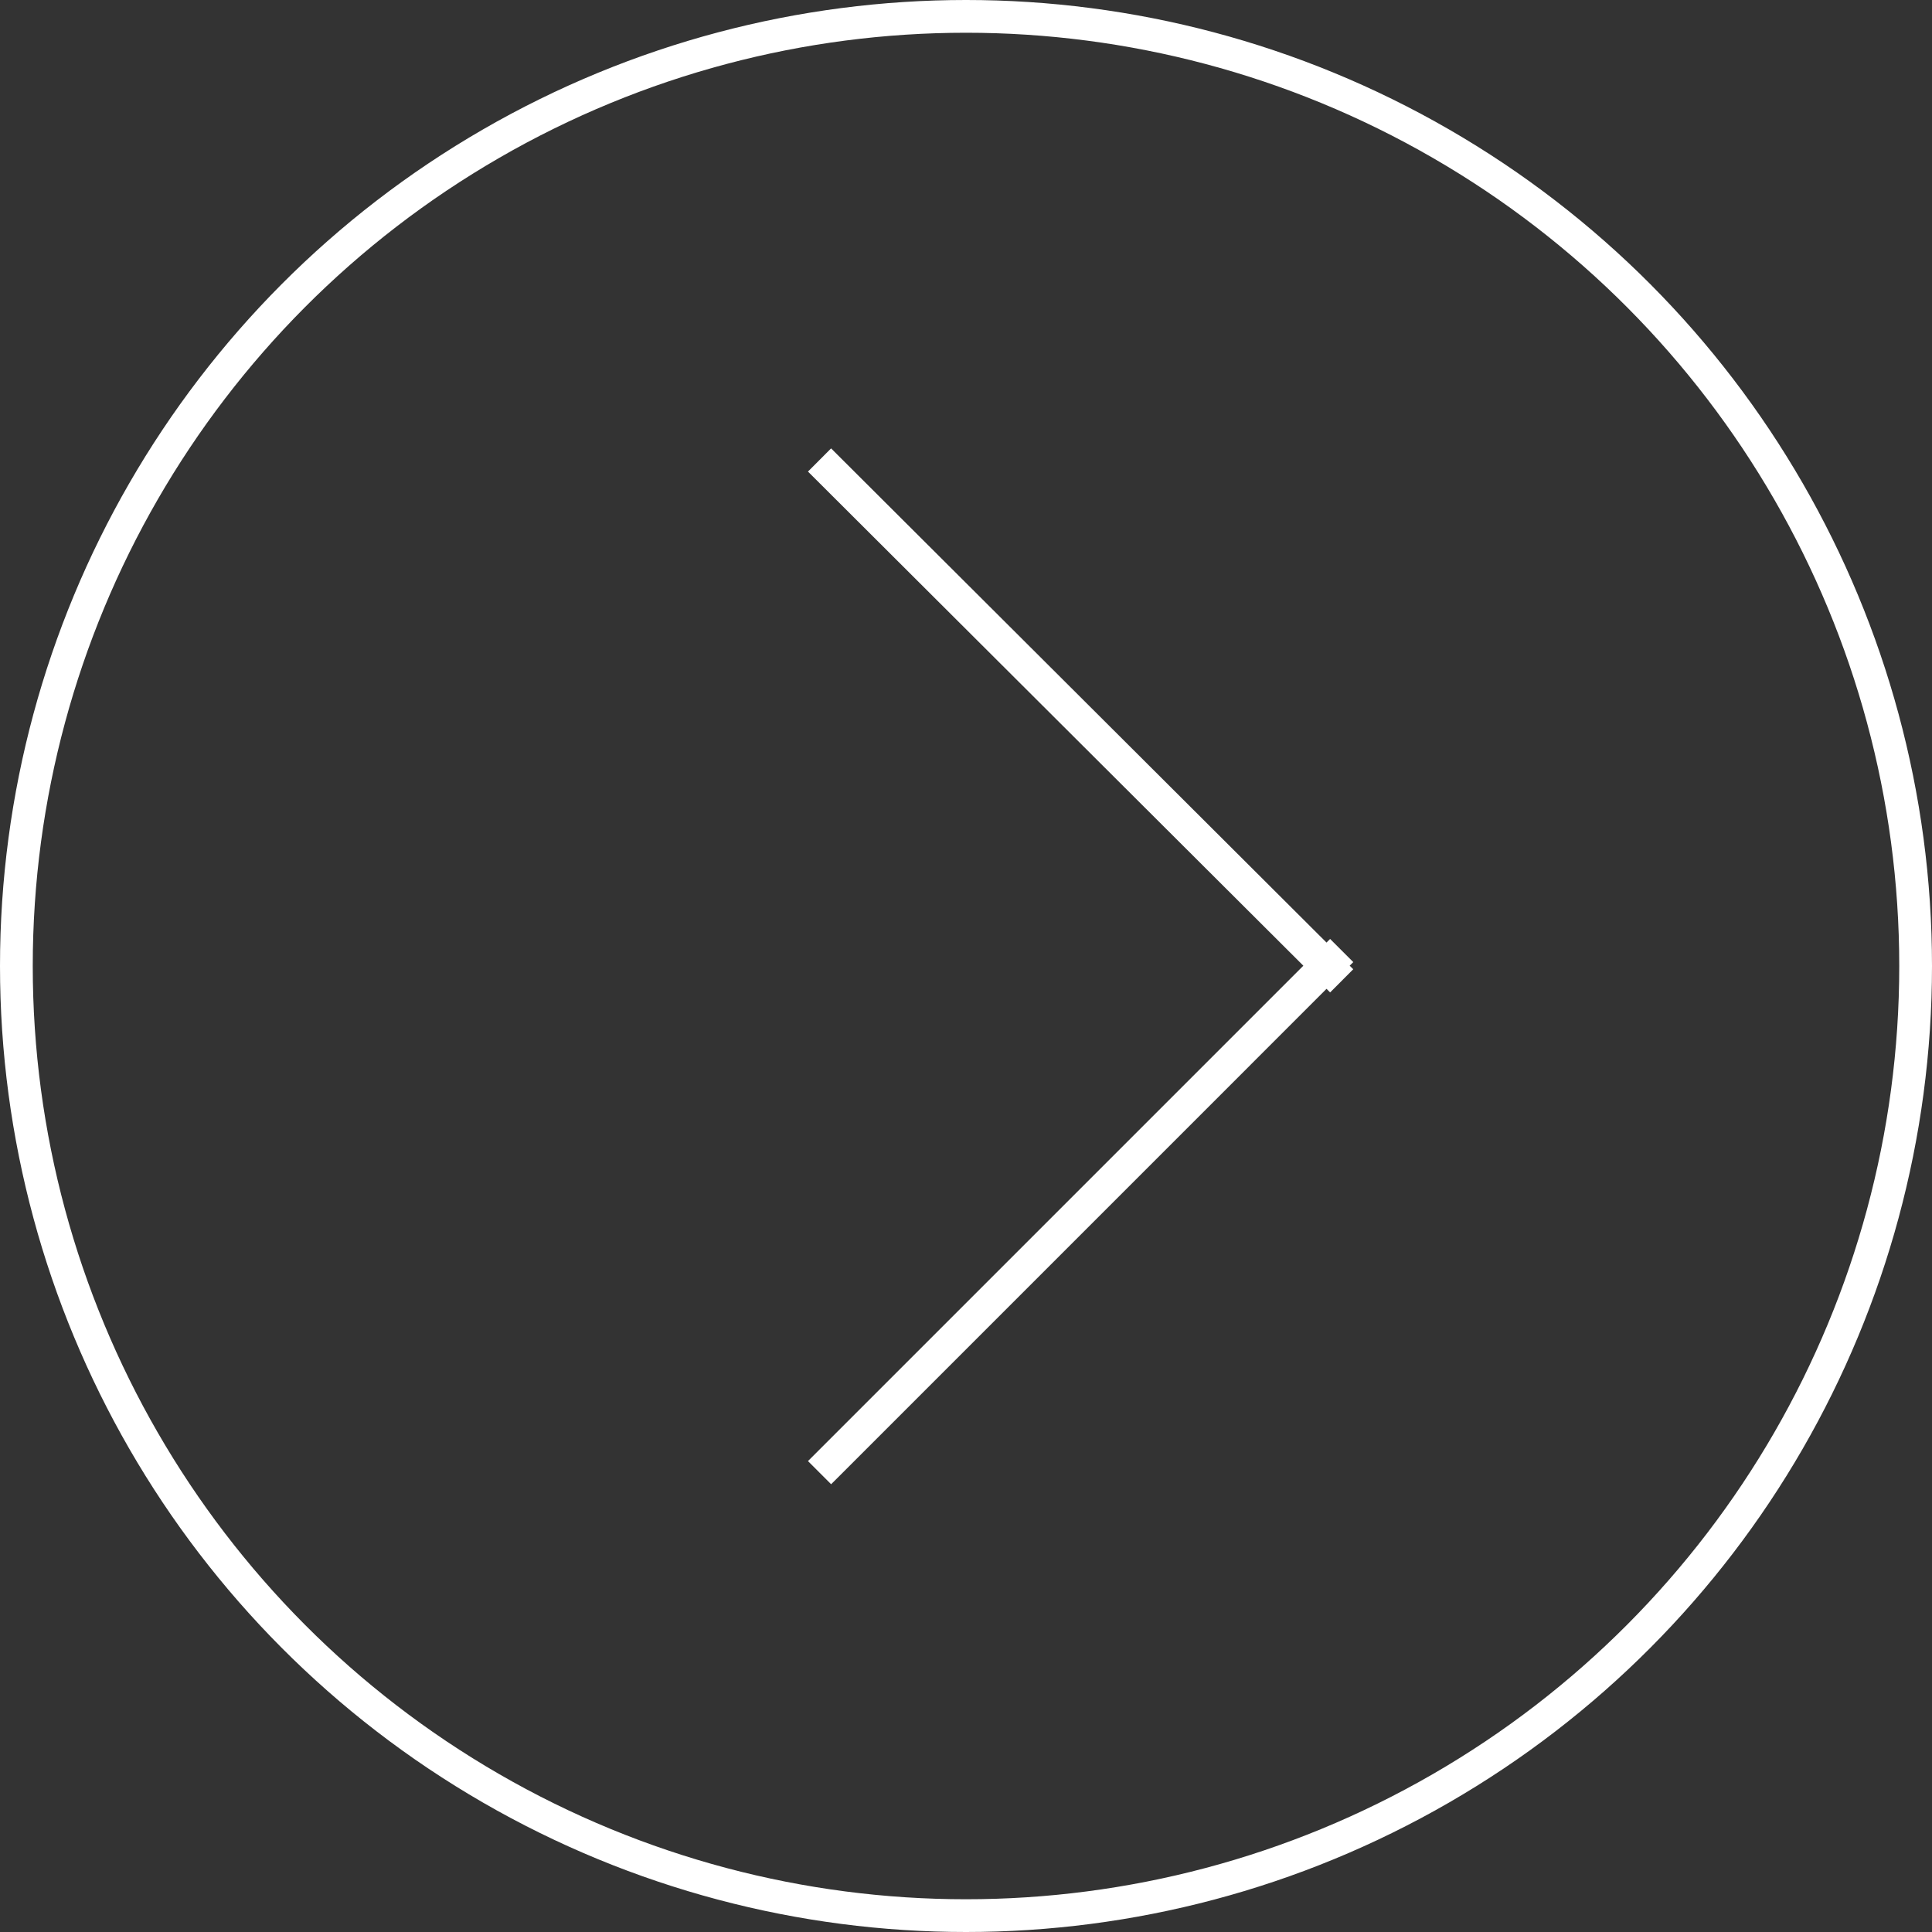<svg width="59" height="59" fill="none" xmlns="http://www.w3.org/2000/svg"><rect width="100%" height="100%" fill="#333333" stroke="none"/><circle cx="29.5" cy="29.5" r="29" transform="rotate(-180 29.5 29.5)" stroke="#fff"/><path fill-rule="evenodd" clip-rule="evenodd" d="M25.027 44.266l-.353.353.707.707.354-.353L40.51 30.197l.11.11.706-.708-.109-.109.11-.109-.708-.707-.11.11-14.775-14.738-.354-.353-.706.708.354.353 14.774 14.737-14.775 14.775z" fill="#fff"/></svg>